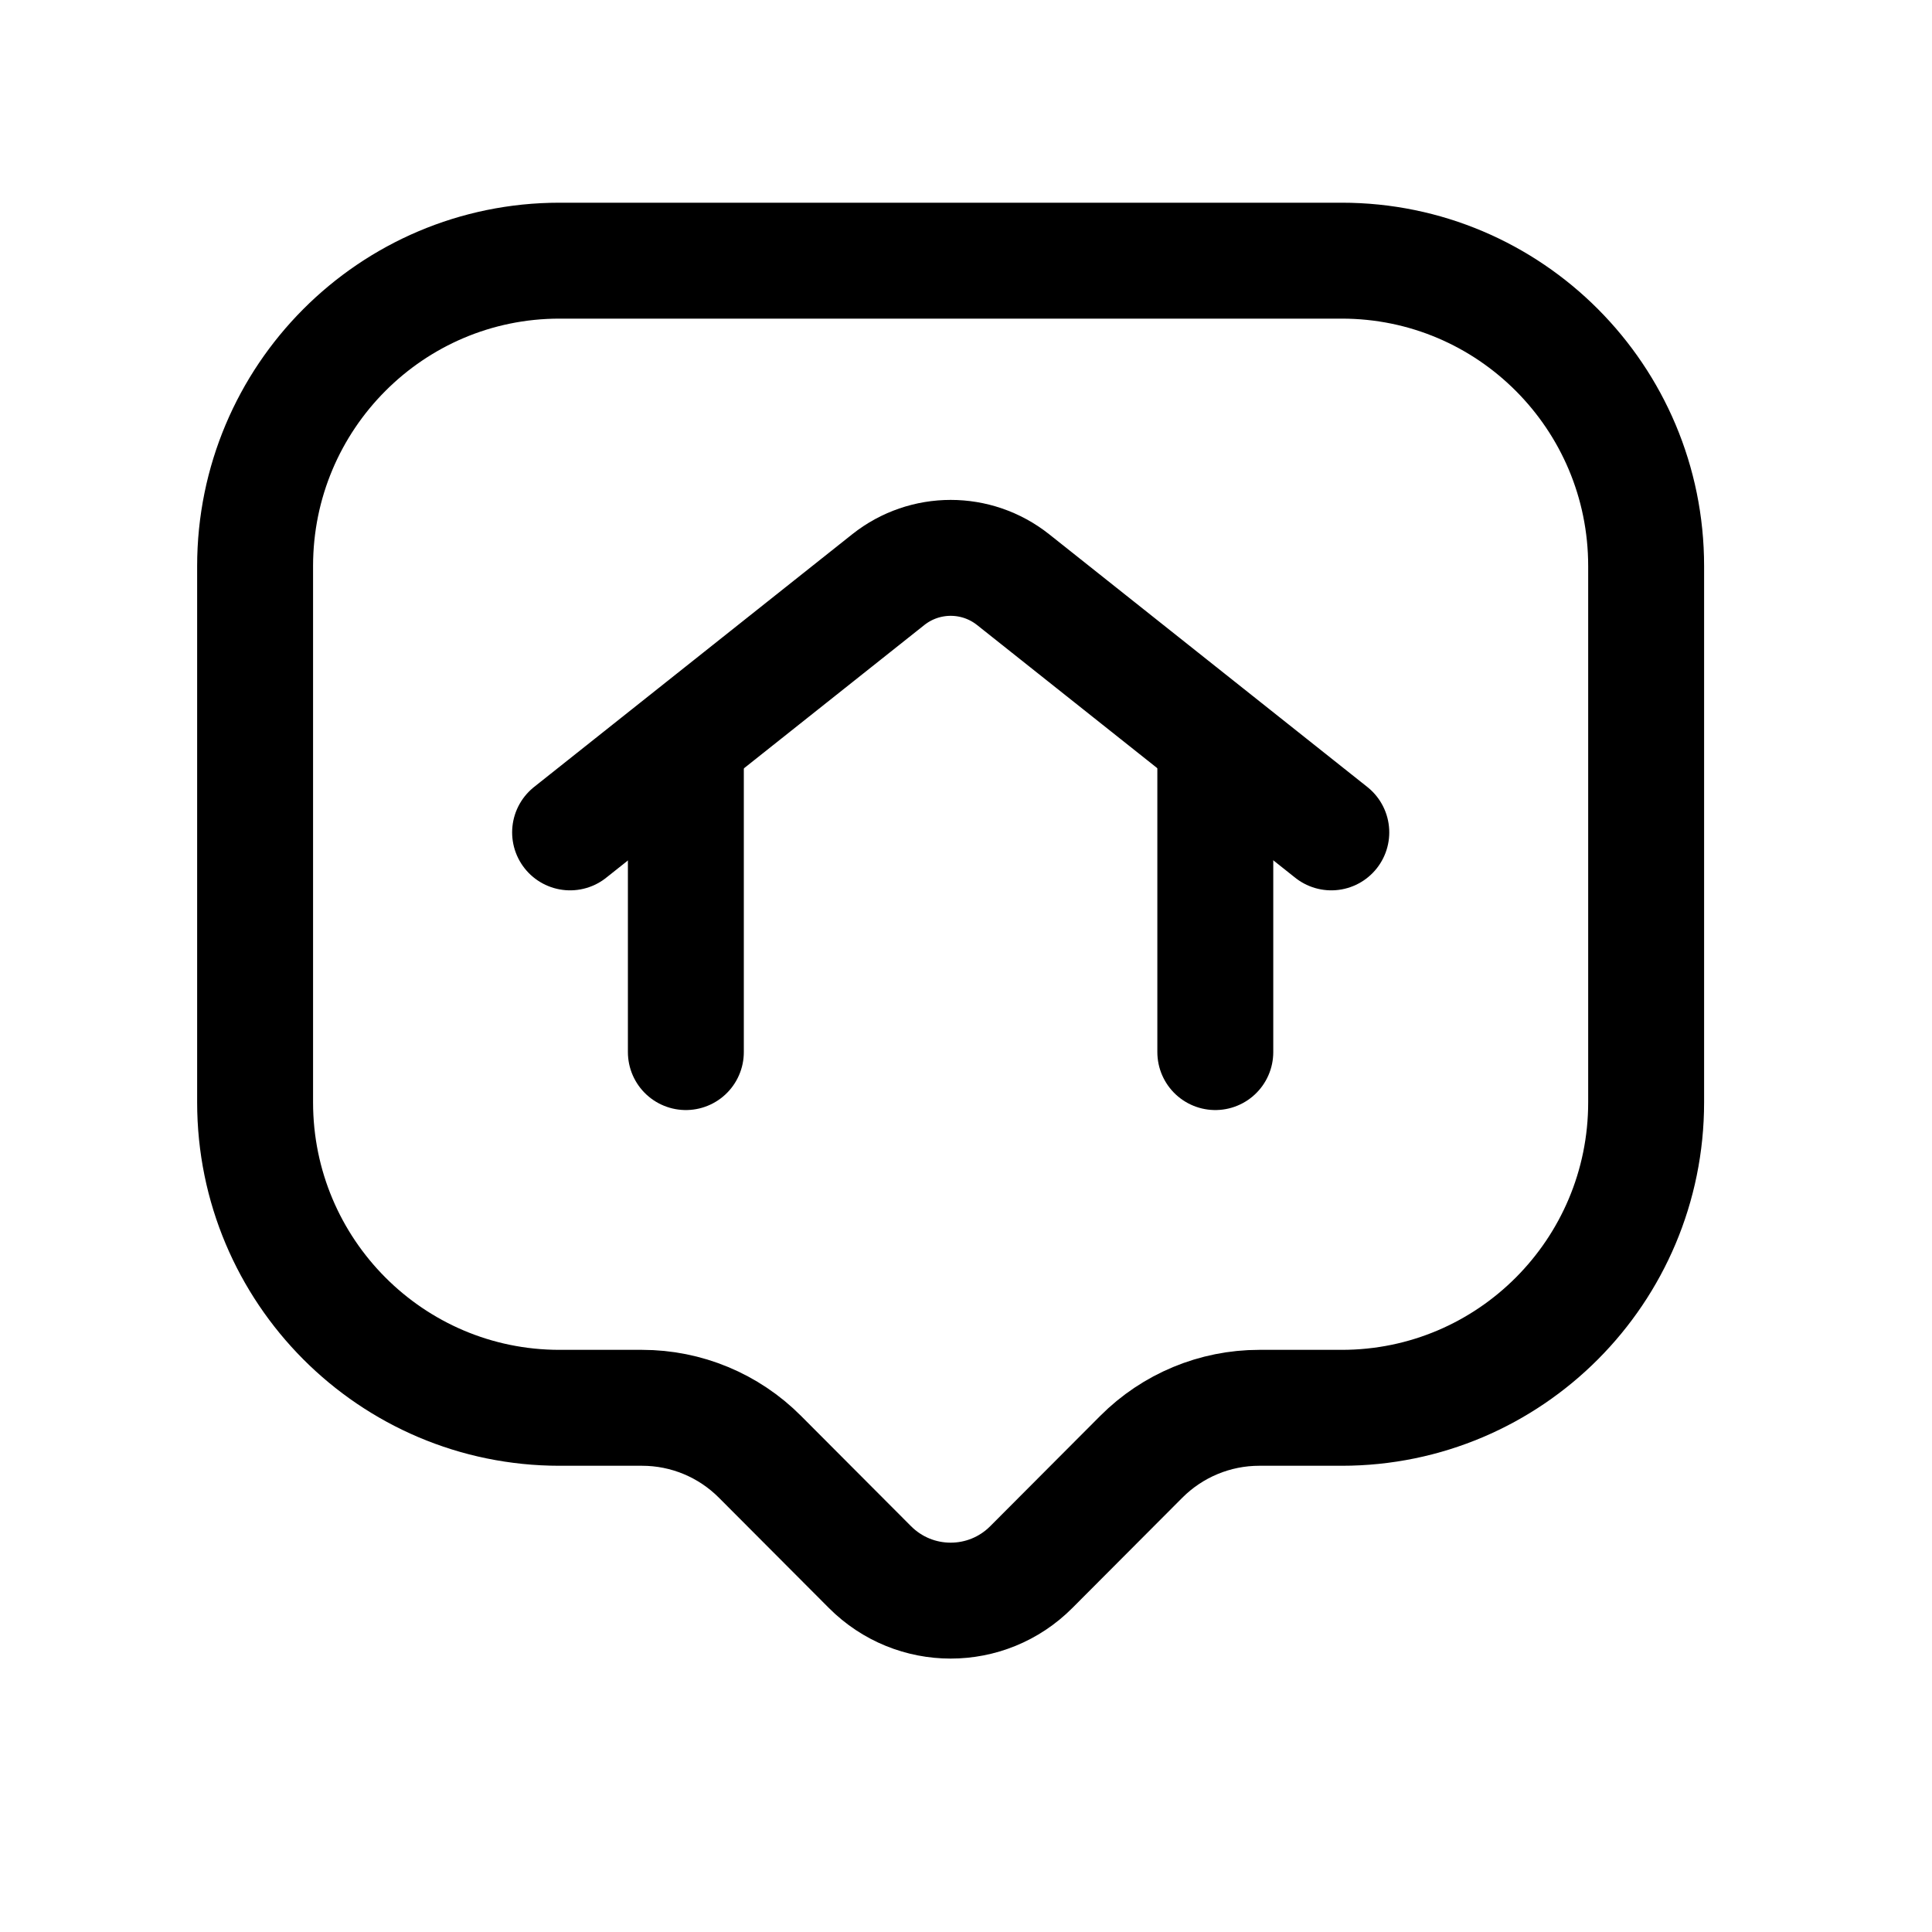 <svg width="25" height="25" viewBox="0 0 25 25" fill="none" xmlns="http://www.w3.org/2000/svg">
<path d="M11.256 20.277L9.834 18.851C9.43 18.445 8.881 18.217 8.309 18.217H7.24C5.065 18.217 3.301 16.447 3.301 14.264V7.325C3.301 5.142 5.065 3.373 7.24 3.373H17.362C19.538 3.373 21.301 5.142 21.301 7.325V14.264C21.301 16.447 19.538 18.217 17.362 18.217H16.294C15.722 18.217 15.173 18.445 14.768 18.851L13.346 20.277C12.769 20.857 11.834 20.857 11.256 20.277Z" stroke="black" stroke-width="1.5" stroke-linecap="round" stroke-linejoin="round"/>
<path d="M17.227 10.771L13.109 7.5C12.636 7.125 11.968 7.125 11.495 7.5L7.377 10.771" stroke="black" stroke-width="1.5" stroke-linecap="round" stroke-linejoin="round"/>
<path d="M15.726 13.614V9.641M8.875 9.641V13.614" stroke="black" stroke-width="1.5" stroke-linecap="round" stroke-linejoin="round"/>
</svg>